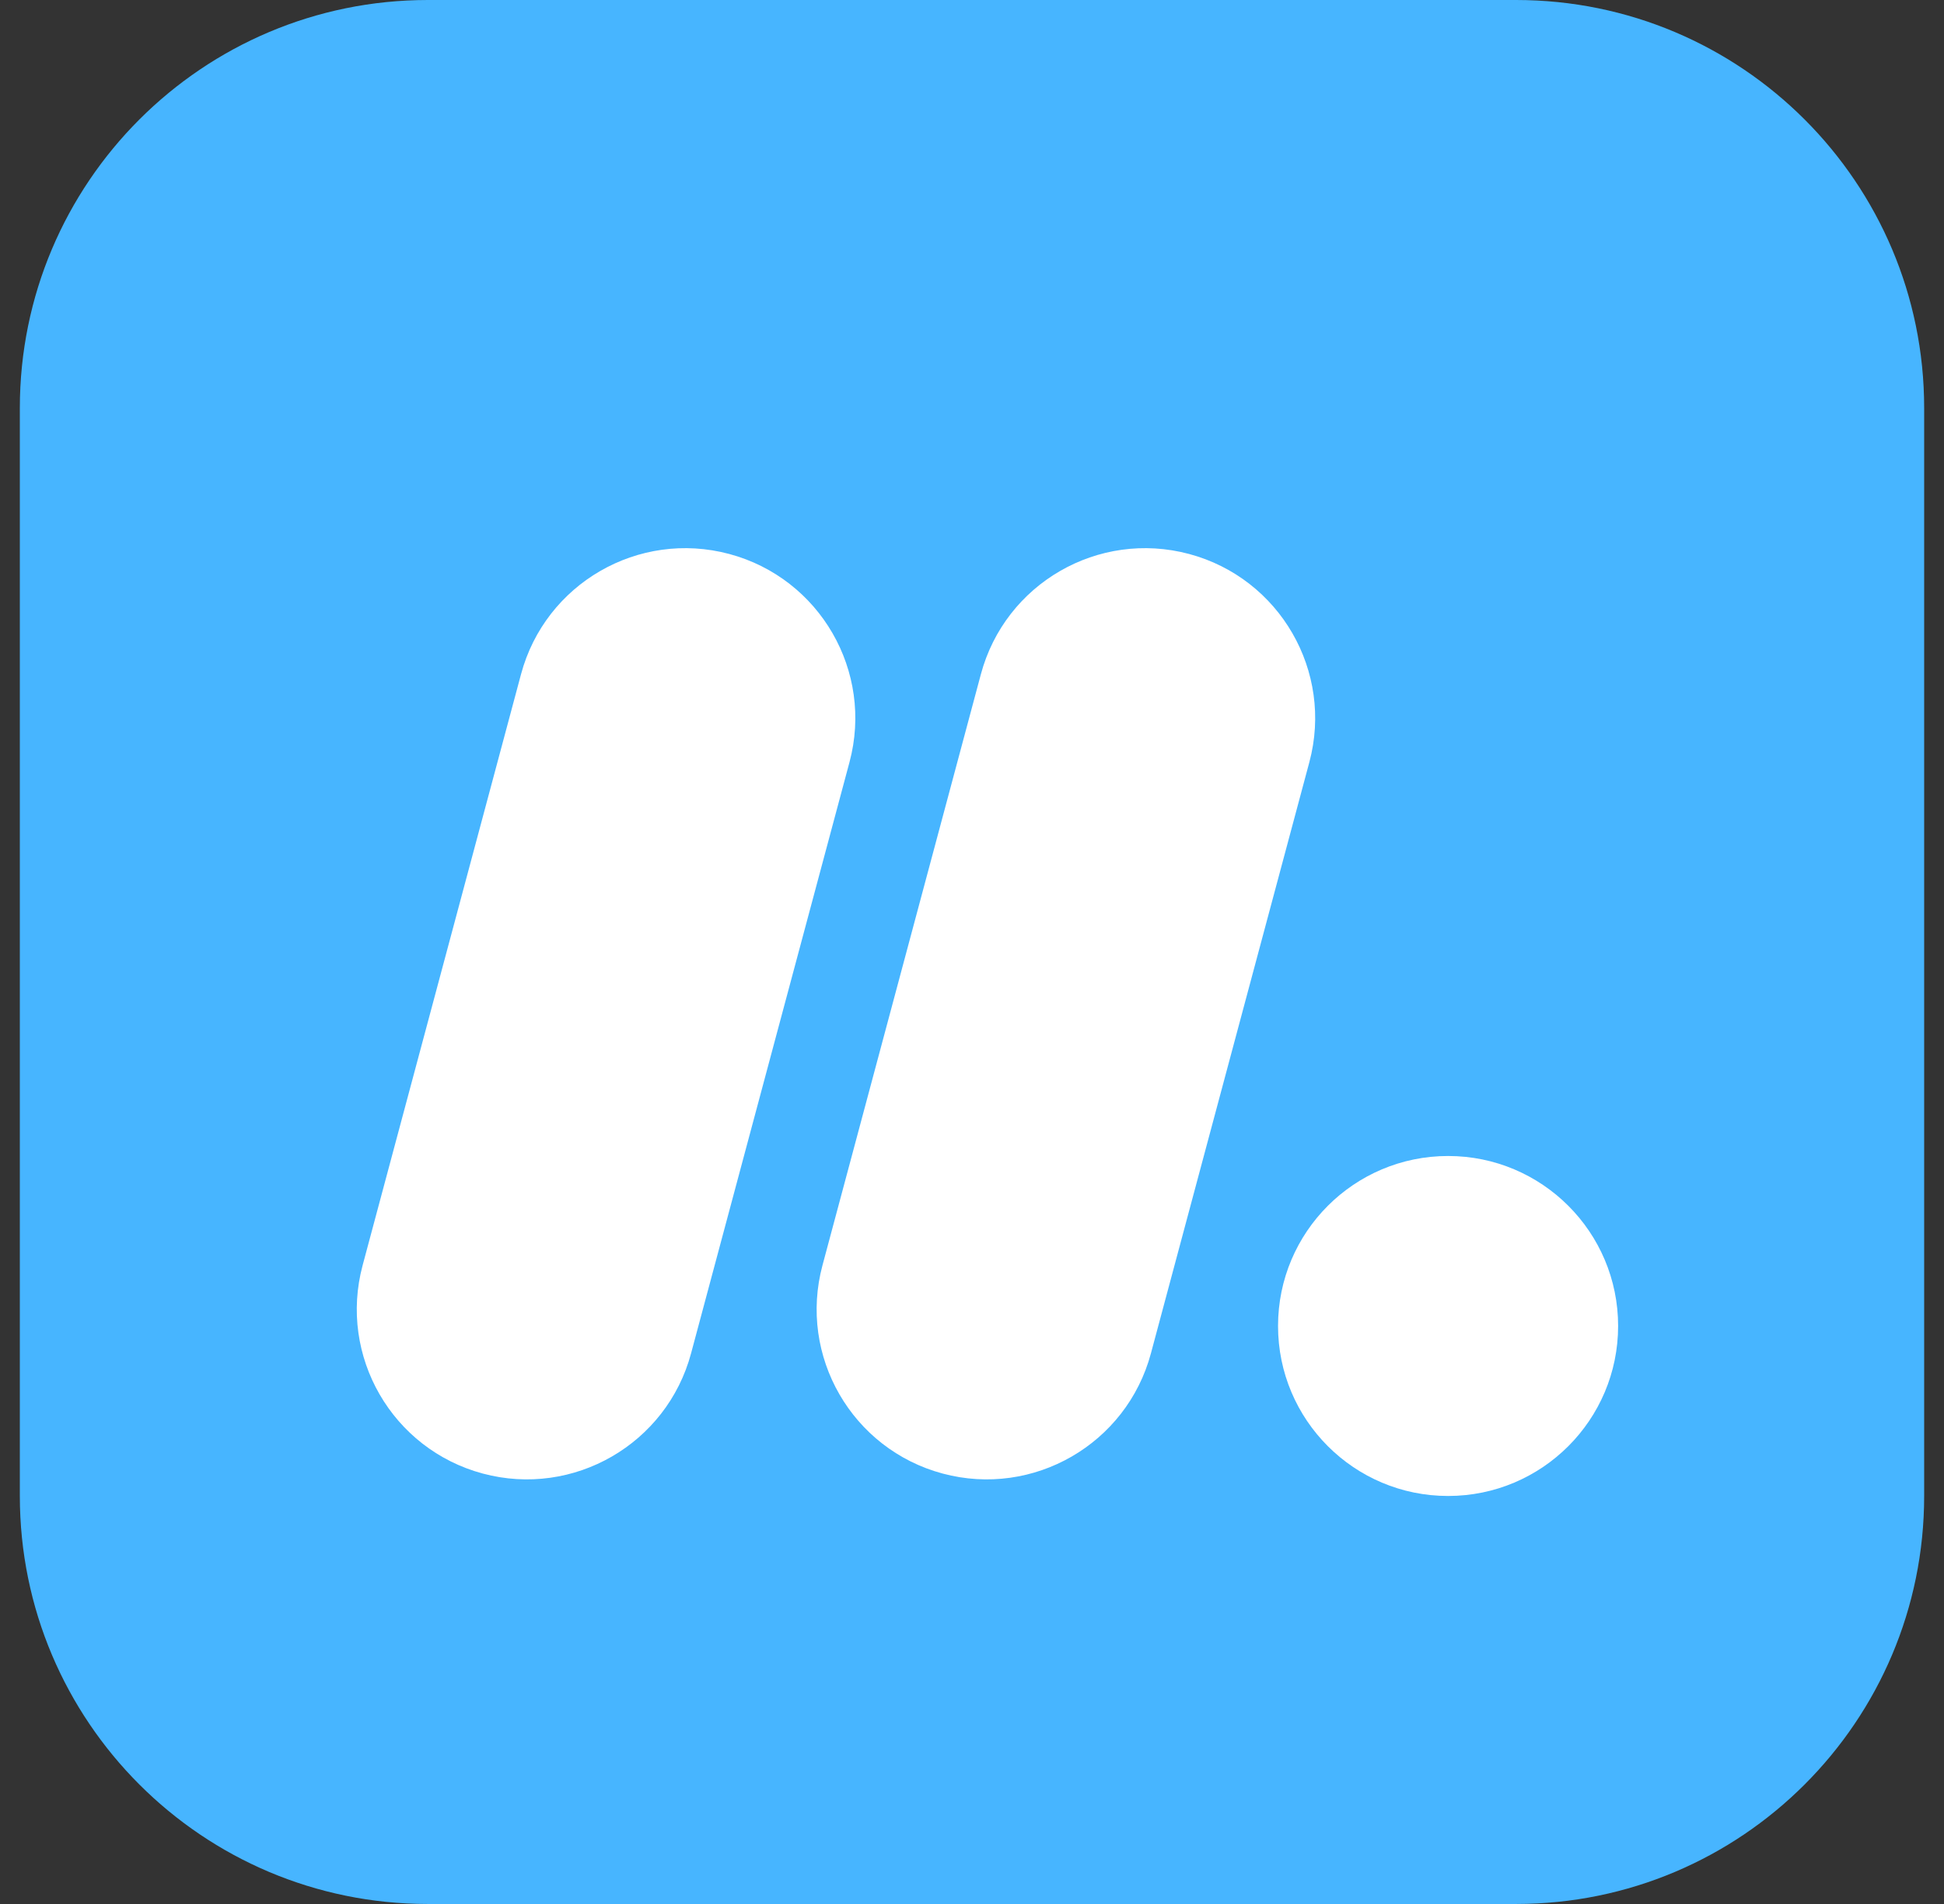 <svg width="49" height="48" viewBox="0 0 49 48" fill="none" xmlns="http://www.w3.org/2000/svg">
<rect x="0" y="0" width="49" height="48" fill="#333333" stroke="none"/>
<path d="M0.5 10.286C0.5 4.605 5.105 0 10.786 0H38.214C43.895 0 48.5 4.605 48.5 10.286V37.714C48.5 43.395 43.895 48 38.214 48H10.786C5.105 48 0.5 43.395 0.5 37.714V10.286Z" fill="#47B5FF"/>
<path d="M13.133 16.997C13.745 14.711 16.095 13.354 18.382 13.966C20.668 14.579 22.025 16.929 21.412 19.215L17.419 34.118C16.806 36.404 14.456 37.761 12.17 37.149C9.884 36.536 8.527 34.186 9.14 31.9L13.133 16.997Z" fill="white"/>
<path d="M24.724 16.997C25.336 14.711 27.686 13.354 29.973 13.966C32.259 14.579 33.616 16.929 33.003 19.215L29.01 34.118C28.397 36.404 26.047 37.761 23.761 37.149C21.475 36.536 20.118 34.186 20.731 31.9L24.724 16.997Z" fill="white"/>
<path d="M32.214 33.428C32.214 31.062 34.133 29.143 36.5 29.143C38.867 29.143 40.786 31.062 40.786 33.428C40.786 35.795 38.867 37.714 36.5 37.714C34.133 37.714 32.214 35.795 32.214 33.428Z" fill="white"/>
</svg>
